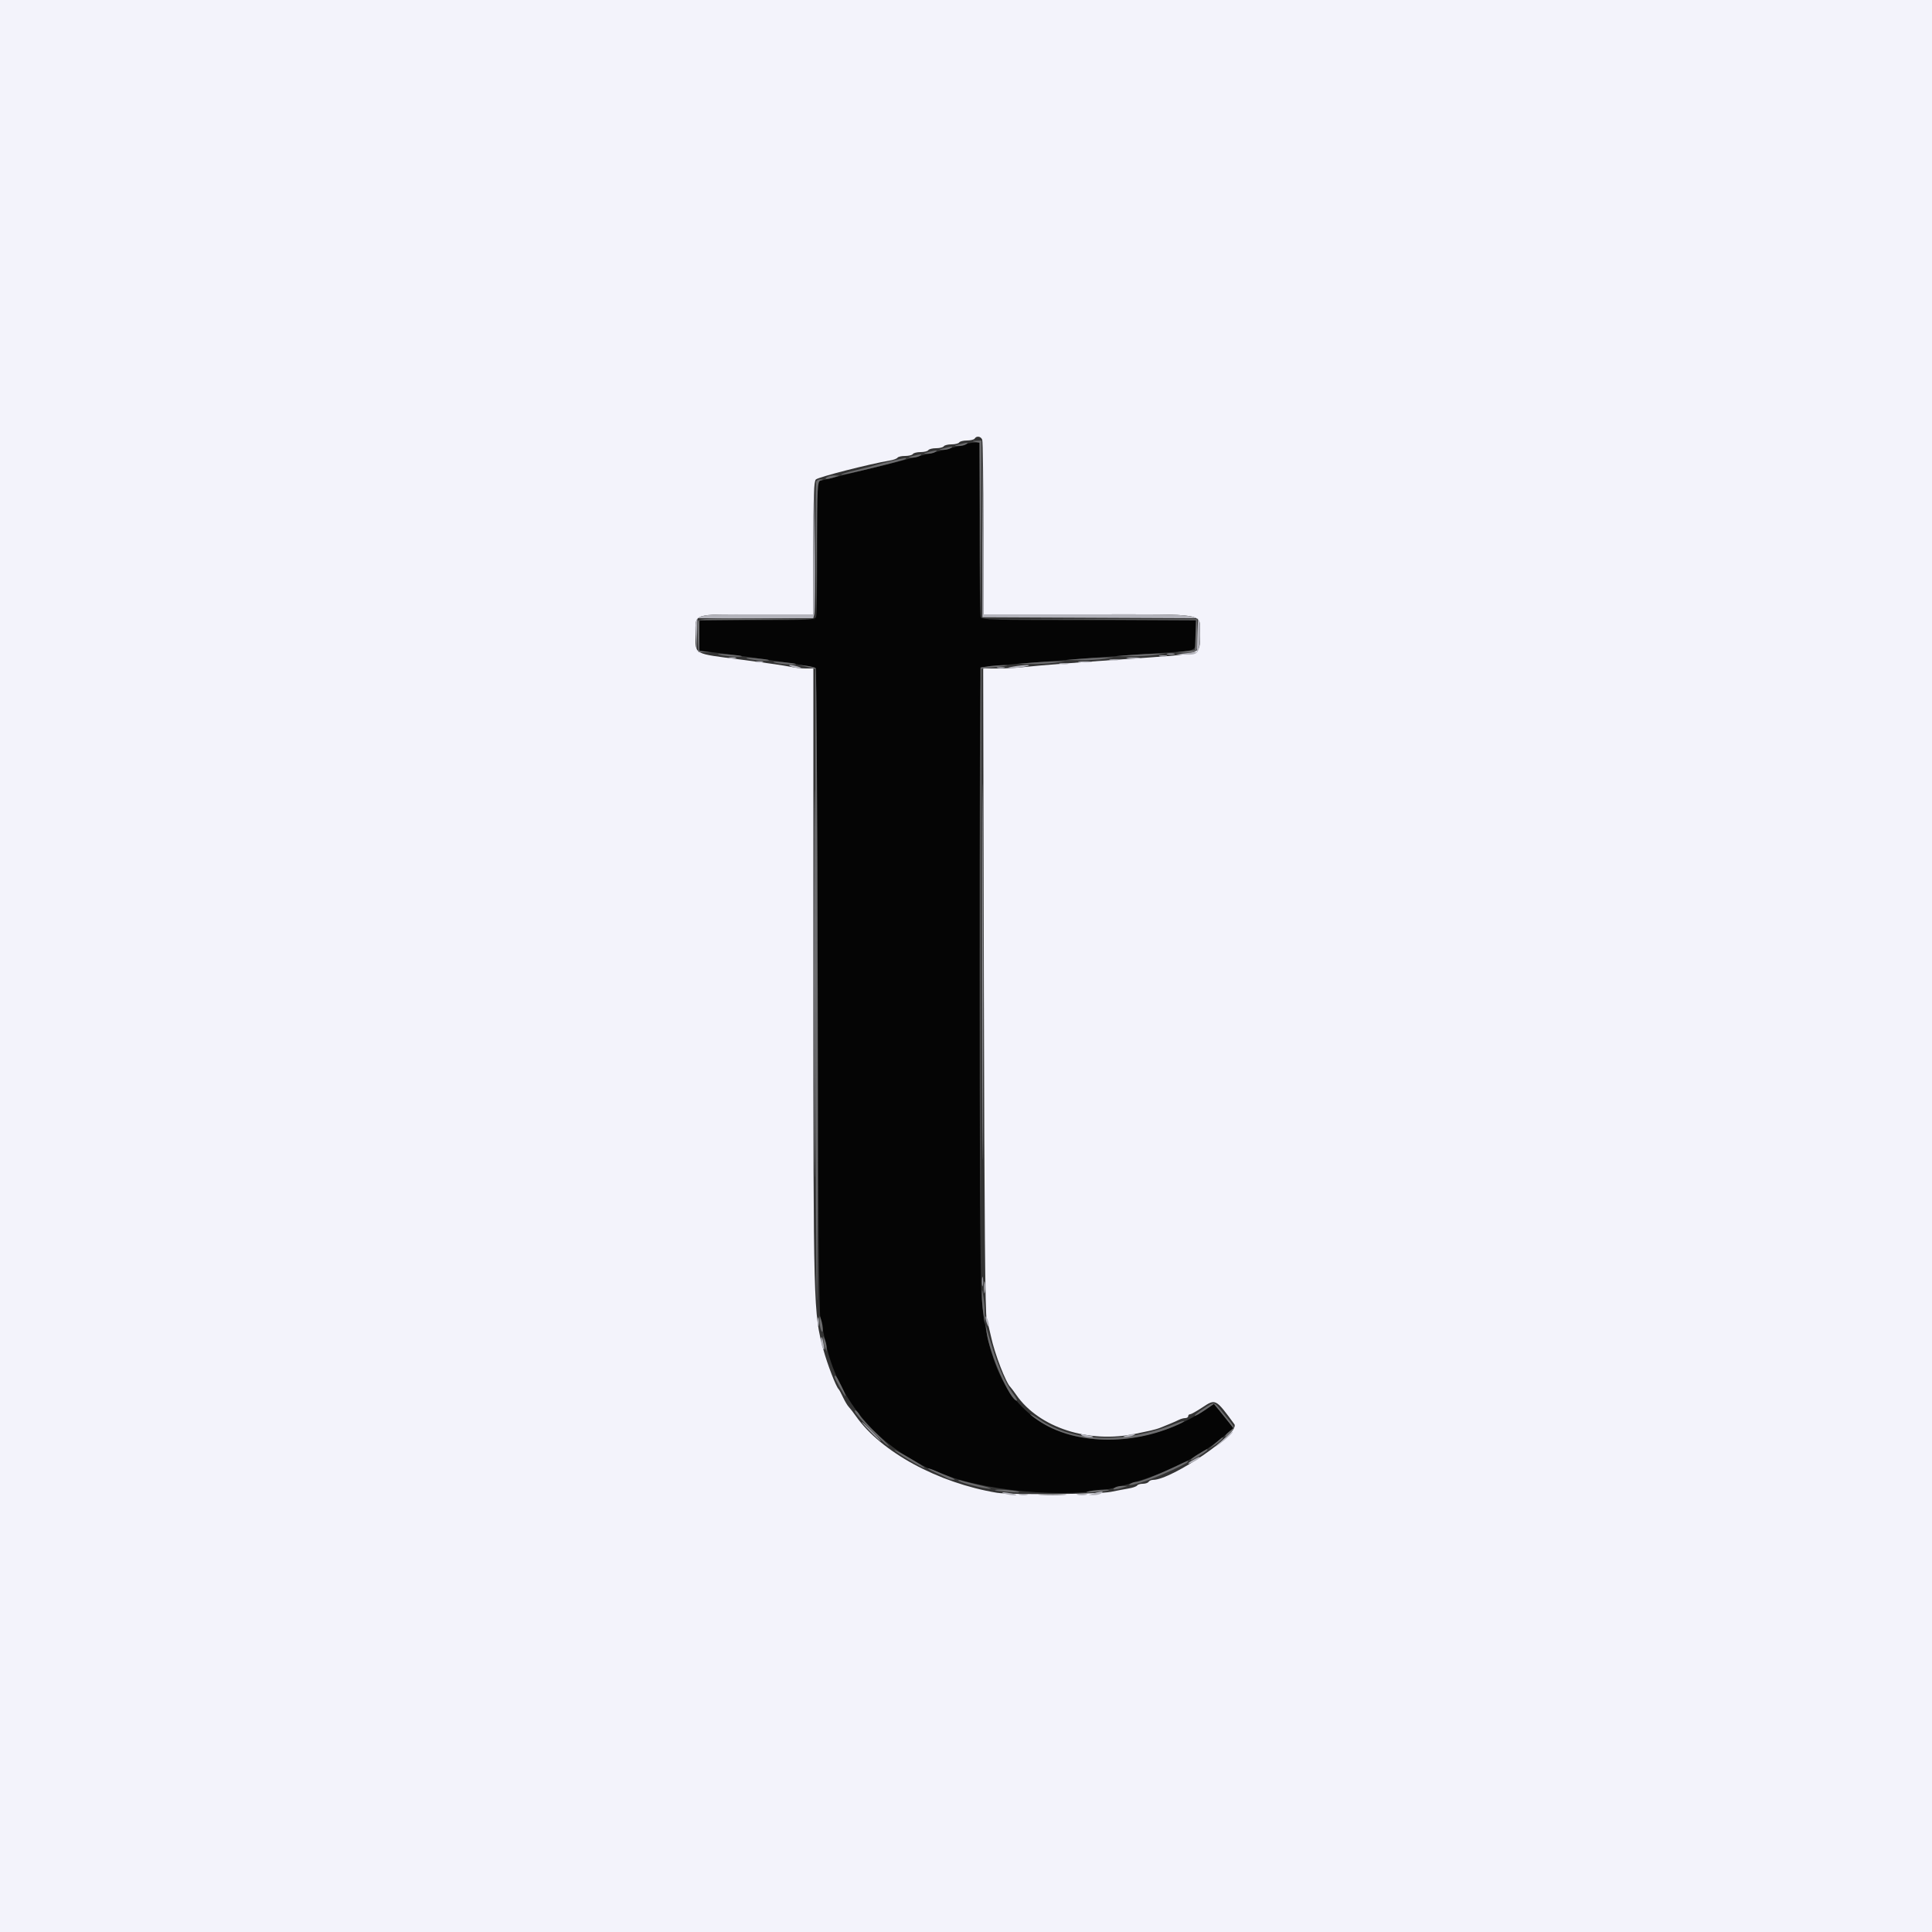 <svg id="svg" version="1.1" xmlns="http://www.w3.org/2000/svg" xmlns:xlink="http://www.w3.org/1999/xlink" width="400" height="400" viewBox="0, 0, 400,400"><rect x="0" y="0" width="400" height="400" fill="#333333" stroke="none"/><g id="svgg"><path id="path0" d="M199.600 92.015 C 198.461 92.390,195.901 93.056,190.200 94.460 C 189.320 94.677,188.060 95.009,187.400 95.199 C 186.740 95.388,182.375 96.478,177.700 97.621 L 169.200 99.698 169.200 113.416 C 169.200 120.961,169.091 127.419,168.957 127.767 C 168.743 128.325,167.292 128.400,156.757 128.400 L 144.800 128.400 144.800 131.551 L 144.800 134.701 148.700 135.186 C 156.911 136.207,168.566 138.006,168.859 138.299 C 169.027 138.467,169.228 168.574,169.306 205.202 C 169.407 252.328,169.578 272.268,169.891 273.400 C 170.135 274.280,170.549 276.080,170.810 277.400 C 172.819 287.542,179.193 296.509,188.134 301.771 C 190.217 302.997,192.046 304.000,192.200 304.000 C 192.353 304.000,193.046 304.262,193.740 304.583 C 202.677 308.717,221.088 310.421,230.800 308.013 C 240.747 305.547,248.438 301.796,254.354 296.526 L 255.335 295.653 254.293 294.326 C 253.720 293.597,252.820 292.476,252.292 291.835 L 251.332 290.671 249.566 291.853 C 238.735 299.103,223.916 300.135,215.200 294.247 C 208.032 289.405,204.500 281.851,203.222 268.631 C 202.699 263.212,202.630 138.552,203.151 138.230 C 203.344 138.111,206.809 137.747,210.851 137.422 C 224.218 136.346,233.716 135.626,240.383 135.183 C 248.270 134.658,247.600 135.012,247.600 131.376 L 247.600 128.400 225.443 128.400 C 205.607 128.400,203.260 128.334,203.043 127.767 C 202.909 127.419,202.800 119.139,202.800 109.367 L 202.800 91.600 201.700 91.643 C 201.095 91.666,200.150 91.833,199.600 92.015 " stroke="none" fill="#050505" fill-rule="evenodd"></path><path id="path1" d="M0.000 200.000 L 0.000 400.000 200.000 400.000 L 400.000 400.000 400.000 200.000 L 400.000 0.000 200.000 0.000 L 0.000 0.000 0.000 200.000 M203.357 91.033 C 203.491 91.381,203.600 99.661,203.600 109.433 L 203.600 127.200 225.520 127.200 C 250.623 127.200,248.400 126.789,248.400 131.431 C 248.400 135.706,249.719 135.300,231.800 136.545 C 223.220 137.141,214.751 137.802,212.979 138.014 C 211.208 138.226,208.364 138.400,206.659 138.400 L 203.559 138.400 203.701 205.100 C 203.802 252.650,203.970 272.202,204.288 273.200 C 204.533 273.970,204.942 275.590,205.196 276.800 C 205.920 280.244,208.290 286.378,209.214 287.200 C 209.337 287.310,209.876 288.030,210.411 288.800 C 215.122 295.586,225.419 298.921,235.200 296.828 C 236.190 296.616,237.540 296.330,238.200 296.191 C 238.860 296.053,239.805 295.773,240.300 295.570 C 240.795 295.366,241.695 294.999,242.300 294.753 C 242.905 294.508,243.713 294.148,244.095 293.953 C 244.477 293.759,245.062 293.600,245.395 293.600 C 245.728 293.600,246.000 293.420,246.000 293.200 C 246.000 292.980,246.183 292.800,246.406 292.800 C 246.630 292.800,247.770 292.164,248.940 291.387 C 251.676 289.570,251.697 289.581,255.561 294.869 C 256.857 296.642,242.660 306.361,238.724 306.394 C 238.352 306.397,237.936 306.580,237.800 306.800 C 237.664 307.020,237.124 307.200,236.600 307.200 C 236.076 307.200,235.548 307.360,235.427 307.556 C 235.306 307.751,234.531 308.026,233.704 308.167 C 232.877 308.307,231.210 308.623,230.000 308.870 C 227.507 309.378,209.186 309.527,206.400 309.061 C 194.214 307.026,182.408 300.611,177.209 293.200 C 176.668 292.430,176.000 291.567,175.723 291.281 C 175.446 290.996,174.910 290.096,174.531 289.281 C 174.152 288.467,173.742 287.710,173.620 287.600 C 173.092 287.123,171.261 282.366,170.464 279.400 C 168.423 271.809,168.400 270.962,168.400 202.679 L 168.400 138.400 166.806 138.400 C 165.929 138.400,164.444 138.230,163.506 138.022 C 162.568 137.814,158.020 137.158,153.400 136.564 C 143.434 135.283,144.000 135.592,144.000 131.431 C 144.000 126.891,143.073 127.200,156.680 127.200 L 168.400 127.200 168.400 113.449 C 168.400 102.641,168.512 99.605,168.921 99.266 C 169.571 98.726,179.927 96.079,184.304 95.334 C 185.021 95.212,185.706 94.951,185.827 94.756 C 185.948 94.560,186.656 94.400,187.400 94.400 C 188.144 94.400,188.864 94.220,189.000 94.000 C 189.136 93.780,189.856 93.600,190.600 93.600 C 191.344 93.600,192.064 93.420,192.200 93.200 C 192.336 92.980,193.056 92.800,193.800 92.800 C 194.544 92.800,195.264 92.620,195.400 92.400 C 195.536 92.180,196.256 92.000,197.000 92.000 C 197.744 92.000,198.464 91.820,198.600 91.600 C 198.736 91.380,199.456 91.200,200.200 91.200 C 200.944 91.200,201.664 91.020,201.800 90.800 C 202.178 90.188,203.085 90.324,203.357 91.033 " stroke="none" fill="#f3f3fb" fill-rule="evenodd"></path><path id="path2" d="M201.896 91.482 L 202.792 91.655 202.900 109.727 L 203.008 127.800 203.104 109.500 L 203.200 91.200 202.100 91.254 C 201.163 91.301,201.133 91.335,201.896 91.482 M198.600 92.000 C 197.493 92.282,197.477 92.309,198.400 92.347 C 198.950 92.369,199.670 92.213,200.000 92.000 C 200.681 91.560,200.329 91.560,198.600 92.000 M195.400 92.800 C 194.293 93.082,194.277 93.109,195.200 93.147 C 195.750 93.169,196.470 93.013,196.800 92.800 C 197.481 92.360,197.129 92.360,195.400 92.800 M192.200 93.600 C 191.093 93.882,191.077 93.909,192.000 93.947 C 192.550 93.969,193.270 93.813,193.600 93.600 C 194.281 93.160,193.929 93.160,192.200 93.600 M189.000 94.400 C 187.893 94.682,187.877 94.709,188.800 94.747 C 189.350 94.769,190.070 94.613,190.400 94.400 C 191.081 93.960,190.729 93.960,189.000 94.400 M184.600 95.437 C 183.280 95.755,181.660 96.178,181.000 96.377 C 180.340 96.575,178.490 97.047,176.890 97.425 C 175.289 97.804,174.057 98.190,174.151 98.284 C 174.350 98.483,187.188 95.346,187.515 95.019 C 187.826 94.708,187.321 94.780,184.600 95.437 M171.200 98.800 C 170.436 99.294,171.258 99.294,172.800 98.800 L 173.800 98.480 172.800 98.446 C 172.250 98.427,171.530 98.587,171.200 98.800 M168.982 99.702 C 168.876 99.979,168.839 106.414,168.900 114.002 L 169.011 127.800 169.105 113.729 C 169.193 100.711,169.252 99.645,169.900 99.476 C 170.556 99.304,170.555 99.290,169.887 99.246 C 169.496 99.221,169.088 99.426,168.982 99.702 M144.569 128.537 C 144.455 128.833,144.416 130.408,144.481 132.037 L 144.600 135.000 146.000 135.052 L 147.400 135.104 146.100 134.927 L 144.800 134.749 144.800 131.581 L 144.800 128.412 156.900 128.300 L 169.000 128.188 156.887 128.094 C 147.051 128.018,144.736 128.101,144.569 128.537 M225.417 128.298 L 247.634 128.407 247.517 131.503 L 247.400 134.600 245.400 134.837 L 243.400 135.074 245.492 135.137 C 247.961 135.211,248.116 134.935,247.921 130.788 L 247.800 128.200 225.500 128.195 L 203.200 128.190 225.417 128.298 M149.000 135.579 C 150.216 135.910,153.873 136.126,153.567 135.849 C 153.475 135.766,152.140 135.598,150.600 135.475 C 148.834 135.335,148.243 135.373,149.000 135.579 M234.200 135.600 L 231.000 135.853 234.000 135.887 C 235.650 135.906,237.990 135.784,239.200 135.617 L 241.400 135.313 239.400 135.330 C 238.300 135.339,235.960 135.461,234.200 135.600 M154.800 136.384 C 155.780 136.714,159.495 136.942,159.167 136.653 C 159.075 136.572,157.830 136.403,156.400 136.277 C 154.770 136.134,154.173 136.174,154.800 136.384 M223.600 136.400 L 220.600 136.656 223.600 136.693 C 225.250 136.713,227.500 136.590,228.600 136.418 L 230.600 136.107 228.600 136.126 C 227.500 136.136,225.250 136.259,223.600 136.400 M160.400 137.184 C 161.380 137.514,165.095 137.742,164.767 137.453 C 164.675 137.372,163.430 137.203,162.000 137.077 C 160.370 136.934,159.773 136.974,160.400 137.184 M213.600 137.200 L 210.600 137.456 213.400 137.488 C 214.940 137.506,217.190 137.384,218.400 137.217 L 220.600 136.913 218.600 136.928 C 217.500 136.937,215.250 137.059,213.600 137.200 M167.100 138.074 L 168.800 138.514 168.830 202.957 C 168.846 238.401,168.981 268.210,169.130 269.200 C 169.278 270.190,169.348 241.212,169.285 204.805 C 169.222 168.398,169.042 138.487,168.885 138.336 C 168.728 138.186,167.880 137.966,167.000 137.848 L 165.400 137.634 167.100 138.074 M204.600 137.957 L 203.000 138.200 202.998 202.100 L 202.996 266.000 203.099 202.240 L 203.202 138.480 206.501 138.096 C 208.494 137.864,209.087 137.712,208.000 137.713 C 207.010 137.713,205.480 137.823,204.600 137.957 M203.293 268.200 C 203.285 269.080,203.416 270.790,203.583 272.000 L 203.887 274.200 203.909 272.400 C 203.920 271.410,203.790 269.700,203.618 268.600 C 203.318 266.669,203.306 266.655,203.293 268.200 M169.668 273.400 C 169.662 274.060,169.811 274.960,170.000 275.400 C 170.470 276.494,170.470 274.667,170.000 273.200 C 169.688 272.225,169.679 272.230,169.668 273.400 M204.254 275.800 C 204.832 280.226,209.143 289.996,210.520 289.999 C 210.697 290.000,210.401 289.415,209.864 288.700 C 207.923 286.114,206.275 282.136,204.439 275.600 L 204.045 274.200 204.254 275.800 M170.456 277.400 C 170.456 277.840,170.611 278.560,170.800 279.000 L 171.144 279.800 171.144 279.000 C 171.144 278.560,170.989 277.840,170.800 277.400 L 170.456 276.600 170.456 277.400 M172.800 285.046 C 172.800 285.445,174.917 289.216,175.061 289.073 C 175.133 289.000,174.728 288.009,174.160 286.871 C 173.212 284.967,172.800 284.415,172.800 285.046 M249.094 291.696 C 248.046 292.370,247.269 293.002,247.366 293.100 C 247.464 293.197,248.396 292.691,249.438 291.974 L 251.332 290.671 252.292 291.835 C 252.820 292.476,253.728 293.607,254.310 294.348 L 255.368 295.696 254.428 296.458 C 253.910 296.877,253.571 297.305,253.675 297.408 C 253.779 297.512,254.281 297.153,254.790 296.610 C 255.824 295.510,255.954 295.836,253.073 292.300 C 251.272 290.089,251.530 290.128,249.094 291.696 M177.423 292.900 C 179.120 294.945,182.680 298.517,183.800 299.299 C 184.460 299.760,183.559 298.781,181.798 297.124 C 180.036 295.467,178.341 293.637,178.030 293.056 C 177.719 292.475,177.287 292.000,177.070 292.000 C 176.853 292.000,177.012 292.405,177.423 292.900 M215.005 294.128 C 222.415 299.063,234.138 299.398,243.900 294.954 C 245.981 294.007,245.399 293.932,243.100 294.851 C 232.897 298.931,222.192 298.576,215.328 293.931 C 214.408 293.309,213.511 292.800,213.333 292.800 C 213.156 292.800,213.908 293.398,215.005 294.128 M251.585 298.832 L 250.200 300.063 251.488 299.213 C 252.630 298.459,253.493 297.600,253.108 297.600 C 253.032 297.600,252.347 298.154,251.585 298.832 M185.200 300.222 C 185.200 300.585,191.201 304.132,191.429 303.904 C 191.504 303.829,190.133 302.933,188.382 301.912 C 186.632 300.890,185.200 300.130,185.200 300.222 M248.084 301.066 C 247.140 301.635,246.448 302.181,246.547 302.280 C 246.724 302.457,250.000 300.433,250.000 300.147 C 250.000 299.921,249.917 299.960,248.084 301.066 M243.000 303.781 C 239.332 305.519,236.053 306.798,235.247 306.806 C 234.891 306.809,234.330 306.995,234.000 307.218 C 233.142 307.799,235.246 307.335,238.000 306.336 C 240.838 305.307,245.614 303.101,245.858 302.706 C 246.110 302.299,246.196 302.266,243.000 303.781 M193.600 304.853 C 194.590 305.300,195.713 305.831,196.095 306.033 C 196.477 306.235,197.107 306.391,197.495 306.379 C 197.883 306.368,197.480 306.079,196.600 305.736 C 195.720 305.393,194.433 304.863,193.740 304.557 C 193.046 304.250,192.326 304.009,192.140 304.020 C 191.953 304.031,192.610 304.406,193.600 304.853 M198.400 306.529 C 198.400 306.808,202.150 307.854,204.200 308.146 C 206.165 308.426,204.860 307.948,201.600 307.195 C 200.390 306.915,199.175 306.602,198.900 306.500 C 198.625 306.398,198.400 306.411,198.400 306.529 M230.800 308.000 C 230.036 308.494,230.858 308.494,232.400 308.000 L 233.400 307.680 232.400 307.646 C 231.850 307.627,231.130 307.787,230.800 308.000 M206.033 308.545 C 206.125 308.625,207.460 308.792,209.000 308.916 C 210.704 309.053,211.409 309.012,210.800 308.811 C 209.822 308.487,205.704 308.258,206.033 308.545 M225.200 308.816 C 224.573 309.026,225.170 309.066,226.800 308.923 C 228.230 308.797,229.475 308.628,229.567 308.547 C 229.895 308.258,226.180 308.486,225.200 308.816 M215.516 309.497 C 216.899 309.575,219.059 309.574,220.316 309.495 C 221.572 309.416,220.440 309.352,217.800 309.353 C 215.160 309.353,214.132 309.418,215.516 309.497 " stroke="none" fill="#6c6c6e" fill-rule="evenodd"></path><path id="path3" d="M241.700 135.476 C 242.085 135.576,242.715 135.576,243.100 135.476 C 243.485 135.375,243.170 135.293,242.400 135.293 C 241.630 135.293,241.315 135.375,241.700 135.476 M206.500 138.276 C 206.885 138.376,207.515 138.376,207.900 138.276 C 208.285 138.175,207.970 138.093,207.200 138.093 C 206.430 138.093,206.115 138.175,206.500 138.276 M203.301 265.400 C 203.305 266.280,203.387 266.593,203.483 266.095 C 203.579 265.598,203.575 264.878,203.475 264.495 C 203.375 264.113,203.296 264.520,203.301 265.400 M180.200 296.400 C 181.283 297.500,182.260 298.400,182.370 298.400 C 182.480 298.400,181.683 297.500,180.600 296.400 C 179.517 295.300,178.540 294.400,178.430 294.400 C 178.320 294.400,179.117 295.300,180.200 296.400 M211.105 309.483 C 211.602 309.579,212.322 309.575,212.705 309.475 C 213.087 309.375,212.680 309.296,211.800 309.301 C 210.920 309.305,210.607 309.387,211.105 309.483 M223.100 309.482 C 223.595 309.578,224.405 309.578,224.900 309.482 C 225.395 309.387,224.990 309.309,224.000 309.309 C 223.010 309.309,222.605 309.387,223.100 309.482 " stroke="none" fill="#9e9ea5" fill-rule="evenodd"></path><path id="path4" d="M203.394 109.400 L 203.400 127.800 225.716 127.903 L 248.031 128.007 247.916 131.503 L 247.800 135.000 245.600 135.235 L 243.400 135.470 245.420 135.535 C 248.135 135.622,248.400 135.255,248.400 131.400 C 248.400 126.794,250.610 127.200,225.524 127.200 L 203.608 127.200 203.498 109.100 L 203.388 91.000 203.394 109.400 M168.494 113.300 L 168.400 127.200 156.649 127.200 C 142.928 127.200,143.907 126.852,144.102 131.661 L 144.237 135.000 144.319 131.500 L 144.400 128.000 156.392 128.000 L 168.385 128.000 168.604 127.100 C 168.725 126.605,168.771 120.170,168.706 112.800 L 168.589 99.400 168.494 113.300 M240.100 135.876 C 240.485 135.976,241.115 135.976,241.500 135.876 C 241.885 135.775,241.570 135.693,240.800 135.693 C 240.030 135.693,239.715 135.775,240.100 135.876 M150.900 136.276 C 151.285 136.376,151.915 136.376,152.300 136.276 C 152.685 136.175,152.370 136.093,151.600 136.093 C 150.830 136.093,150.515 136.175,150.900 136.276 M233.507 136.290 C 234.226 136.379,235.306 136.377,235.907 136.286 C 236.508 136.195,235.920 136.122,234.600 136.124 C 233.280 136.126,232.788 136.201,233.507 136.290 M229.905 136.683 C 230.402 136.779,231.122 136.775,231.505 136.675 C 231.887 136.575,231.480 136.496,230.600 136.501 C 229.720 136.505,229.407 136.587,229.905 136.683 M156.500 137.076 C 156.885 137.176,157.515 137.176,157.900 137.076 C 158.285 136.975,157.970 136.893,157.200 136.893 C 156.430 136.893,156.115 136.975,156.500 137.076 M223.507 137.090 C 224.226 137.179,225.306 137.177,225.907 137.086 C 226.508 136.995,225.920 136.922,224.600 136.924 C 223.280 136.926,222.788 137.001,223.507 137.090 M219.505 137.483 C 220.002 137.579,220.722 137.575,221.105 137.475 C 221.487 137.375,221.080 137.296,220.200 137.301 C 219.320 137.305,219.007 137.387,219.505 137.483 M163.800 138.000 C 164.240 138.189,164.960 138.338,165.400 138.332 C 166.043 138.323,166.004 138.257,165.200 138.000 C 163.832 137.562,162.781 137.562,163.800 138.000 M209.800 138.000 C 208.439 138.244,208.379 138.292,209.400 138.320 C 210.060 138.339,211.320 138.205,212.200 138.023 C 214.293 137.590,212.202 137.570,209.800 138.000 M203.395 201.200 C 203.395 235.850,203.442 250.025,203.500 232.700 C 203.558 215.375,203.558 187.025,203.500 169.700 C 203.442 152.375,203.395 166.550,203.395 201.200 M168.595 203.600 C 168.595 239.350,168.642 253.975,168.700 236.100 C 168.758 218.225,168.758 188.975,168.700 171.100 C 168.642 153.225,168.595 167.850,168.595 203.600 M203.714 266.600 C 203.717 267.700,203.795 268.103,203.887 267.495 C 203.979 266.886,203.977 265.986,203.882 265.495 C 203.787 265.003,203.711 265.500,203.714 266.600 M169.301 273.800 C 169.305 274.680,169.387 274.993,169.483 274.495 C 169.579 273.998,169.575 273.278,169.475 272.895 C 169.375 272.513,169.296 272.920,169.301 273.800 M204.056 272.800 C 204.056 273.130,204.211 273.760,204.400 274.200 C 204.617 274.704,204.744 274.778,204.744 274.400 C 204.744 274.070,204.589 273.440,204.400 273.000 C 204.183 272.496,204.056 272.422,204.056 272.800 M170.006 277.633 C 170.009 278.165,170.189 278.870,170.406 279.200 C 170.682 279.622,170.723 279.385,170.542 278.400 C 170.225 276.675,169.998 276.349,170.006 277.633 M253.000 298.263 C 251.288 299.831,251.236 299.918,252.638 298.863 C 254.119 297.749,255.527 296.376,255.149 296.415 C 255.067 296.424,254.100 297.255,253.000 298.263 M224.000 297.194 C 224.330 297.411,225.035 297.591,225.567 297.594 C 226.851 297.602,226.525 297.375,224.800 297.058 C 223.815 296.877,223.578 296.918,224.000 297.194 M233.200 297.200 C 232.396 297.457,232.357 297.523,233.000 297.532 C 233.440 297.538,234.160 297.389,234.600 297.200 C 235.619 296.762,234.568 296.762,233.200 297.200 M247.100 302.229 C 245.605 303.040,245.696 303.378,247.200 302.600 C 247.860 302.259,248.400 301.894,248.400 301.790 C 248.400 301.532,248.357 301.547,247.100 302.229 M207.800 309.181 C 208.568 309.529,210.710 309.756,210.367 309.453 C 210.275 309.372,209.480 309.196,208.600 309.062 C 207.485 308.893,207.242 308.929,207.800 309.181 M226.400 309.200 L 225.400 309.520 226.400 309.554 C 226.950 309.573,227.670 309.413,228.000 309.200 C 228.764 308.706,227.942 308.706,226.400 309.200 " stroke="none" fill="#b4b4bc" fill-rule="evenodd"></path></g></svg>